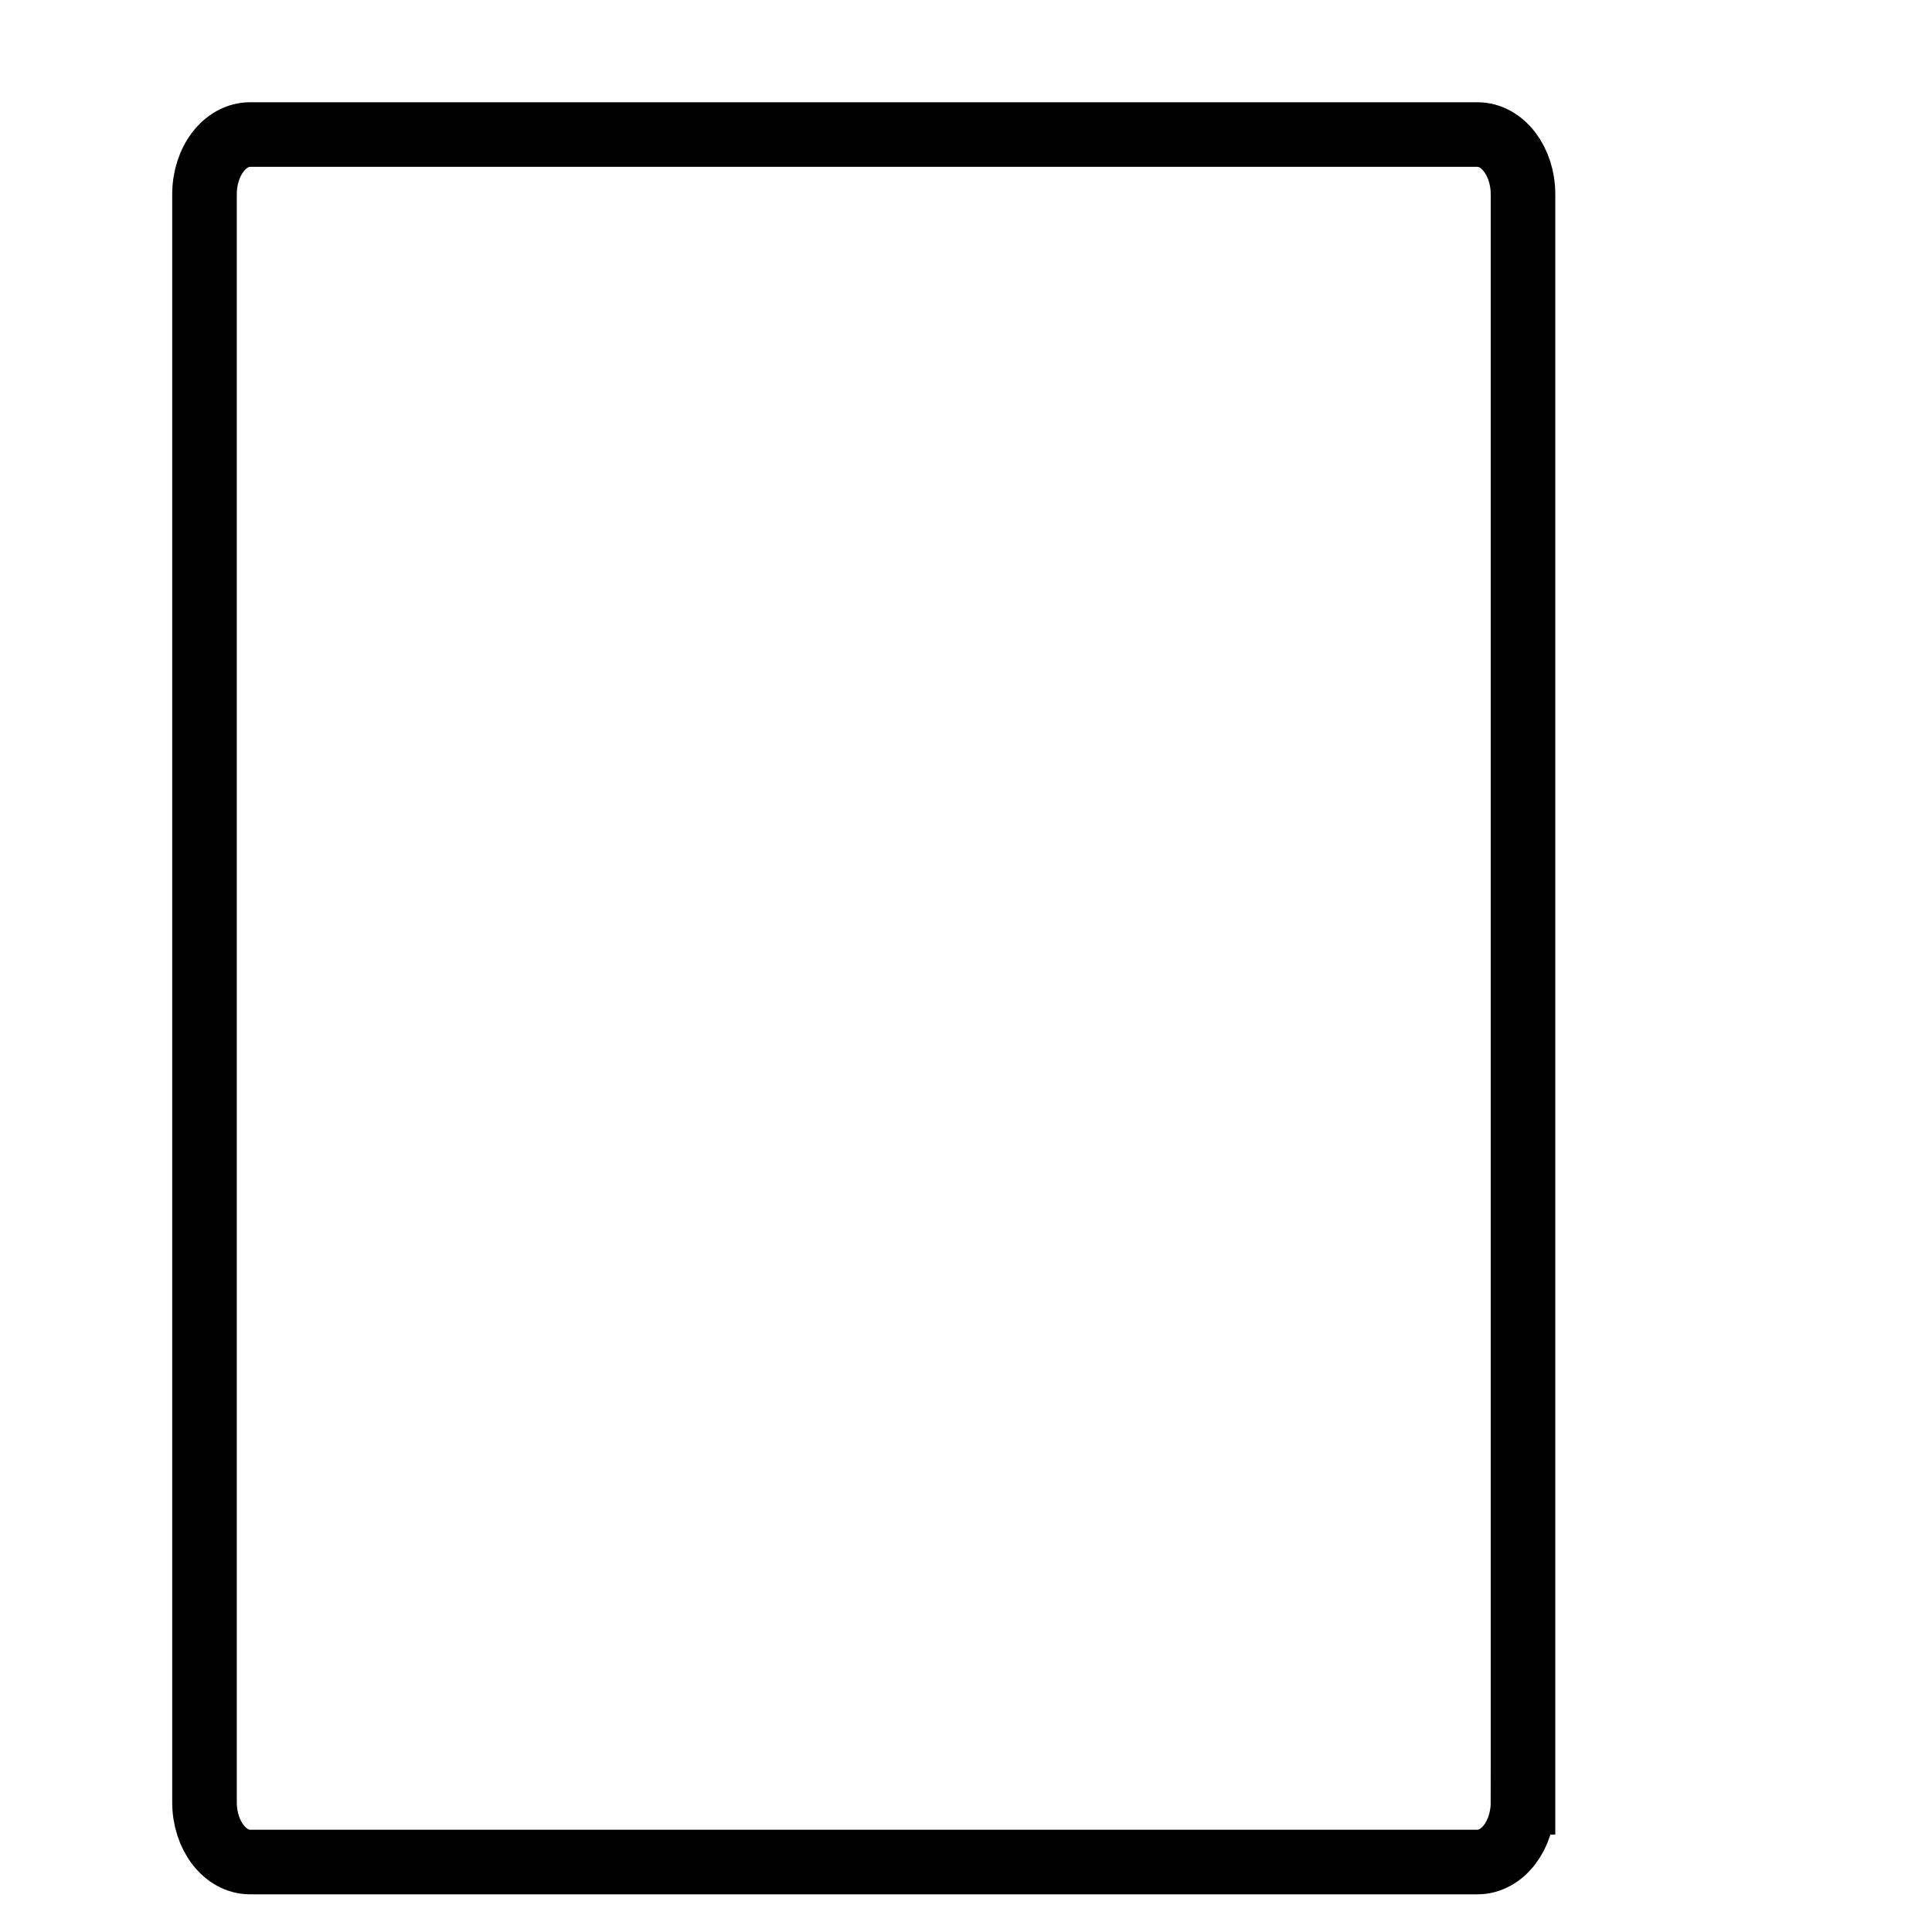 <?xml version="1.0" encoding="utf-8"?>
<!-- Generator: Adobe Illustrator 16.0.0, SVG Export Plug-In . SVG Version: 6.00 Build 0)  -->
<!DOCTYPE svg PUBLIC "-//W3C//DTD SVG 1.1//EN" "http://www.w3.org/Graphics/SVG/1.1/DTD/svg11.dtd">
<svg version="1.1" id="Calque_1" xmlns="http://www.w3.org/2000/svg" xmlns:xlink="http://www.w3.org/1999/xlink" x="0px" y="0px"
	 width="359px" height="359px" viewBox="0 0 359 359" enable-background="new 0 0 359 359" xml:space="preserve">
<path fill="none" stroke="#000000" stroke-width="12" stroke-miterlimit="10" d="M283,334.899c0,6.131-3.793,11.102-8.473,11.102
	H46.473C41.794,346,38,341.03,38,334.899V36.101C38,29.97,41.794,25,46.473,25h228.055c4.68,0,8.473,4.97,8.473,11.101V334.899z"/>
</svg>
